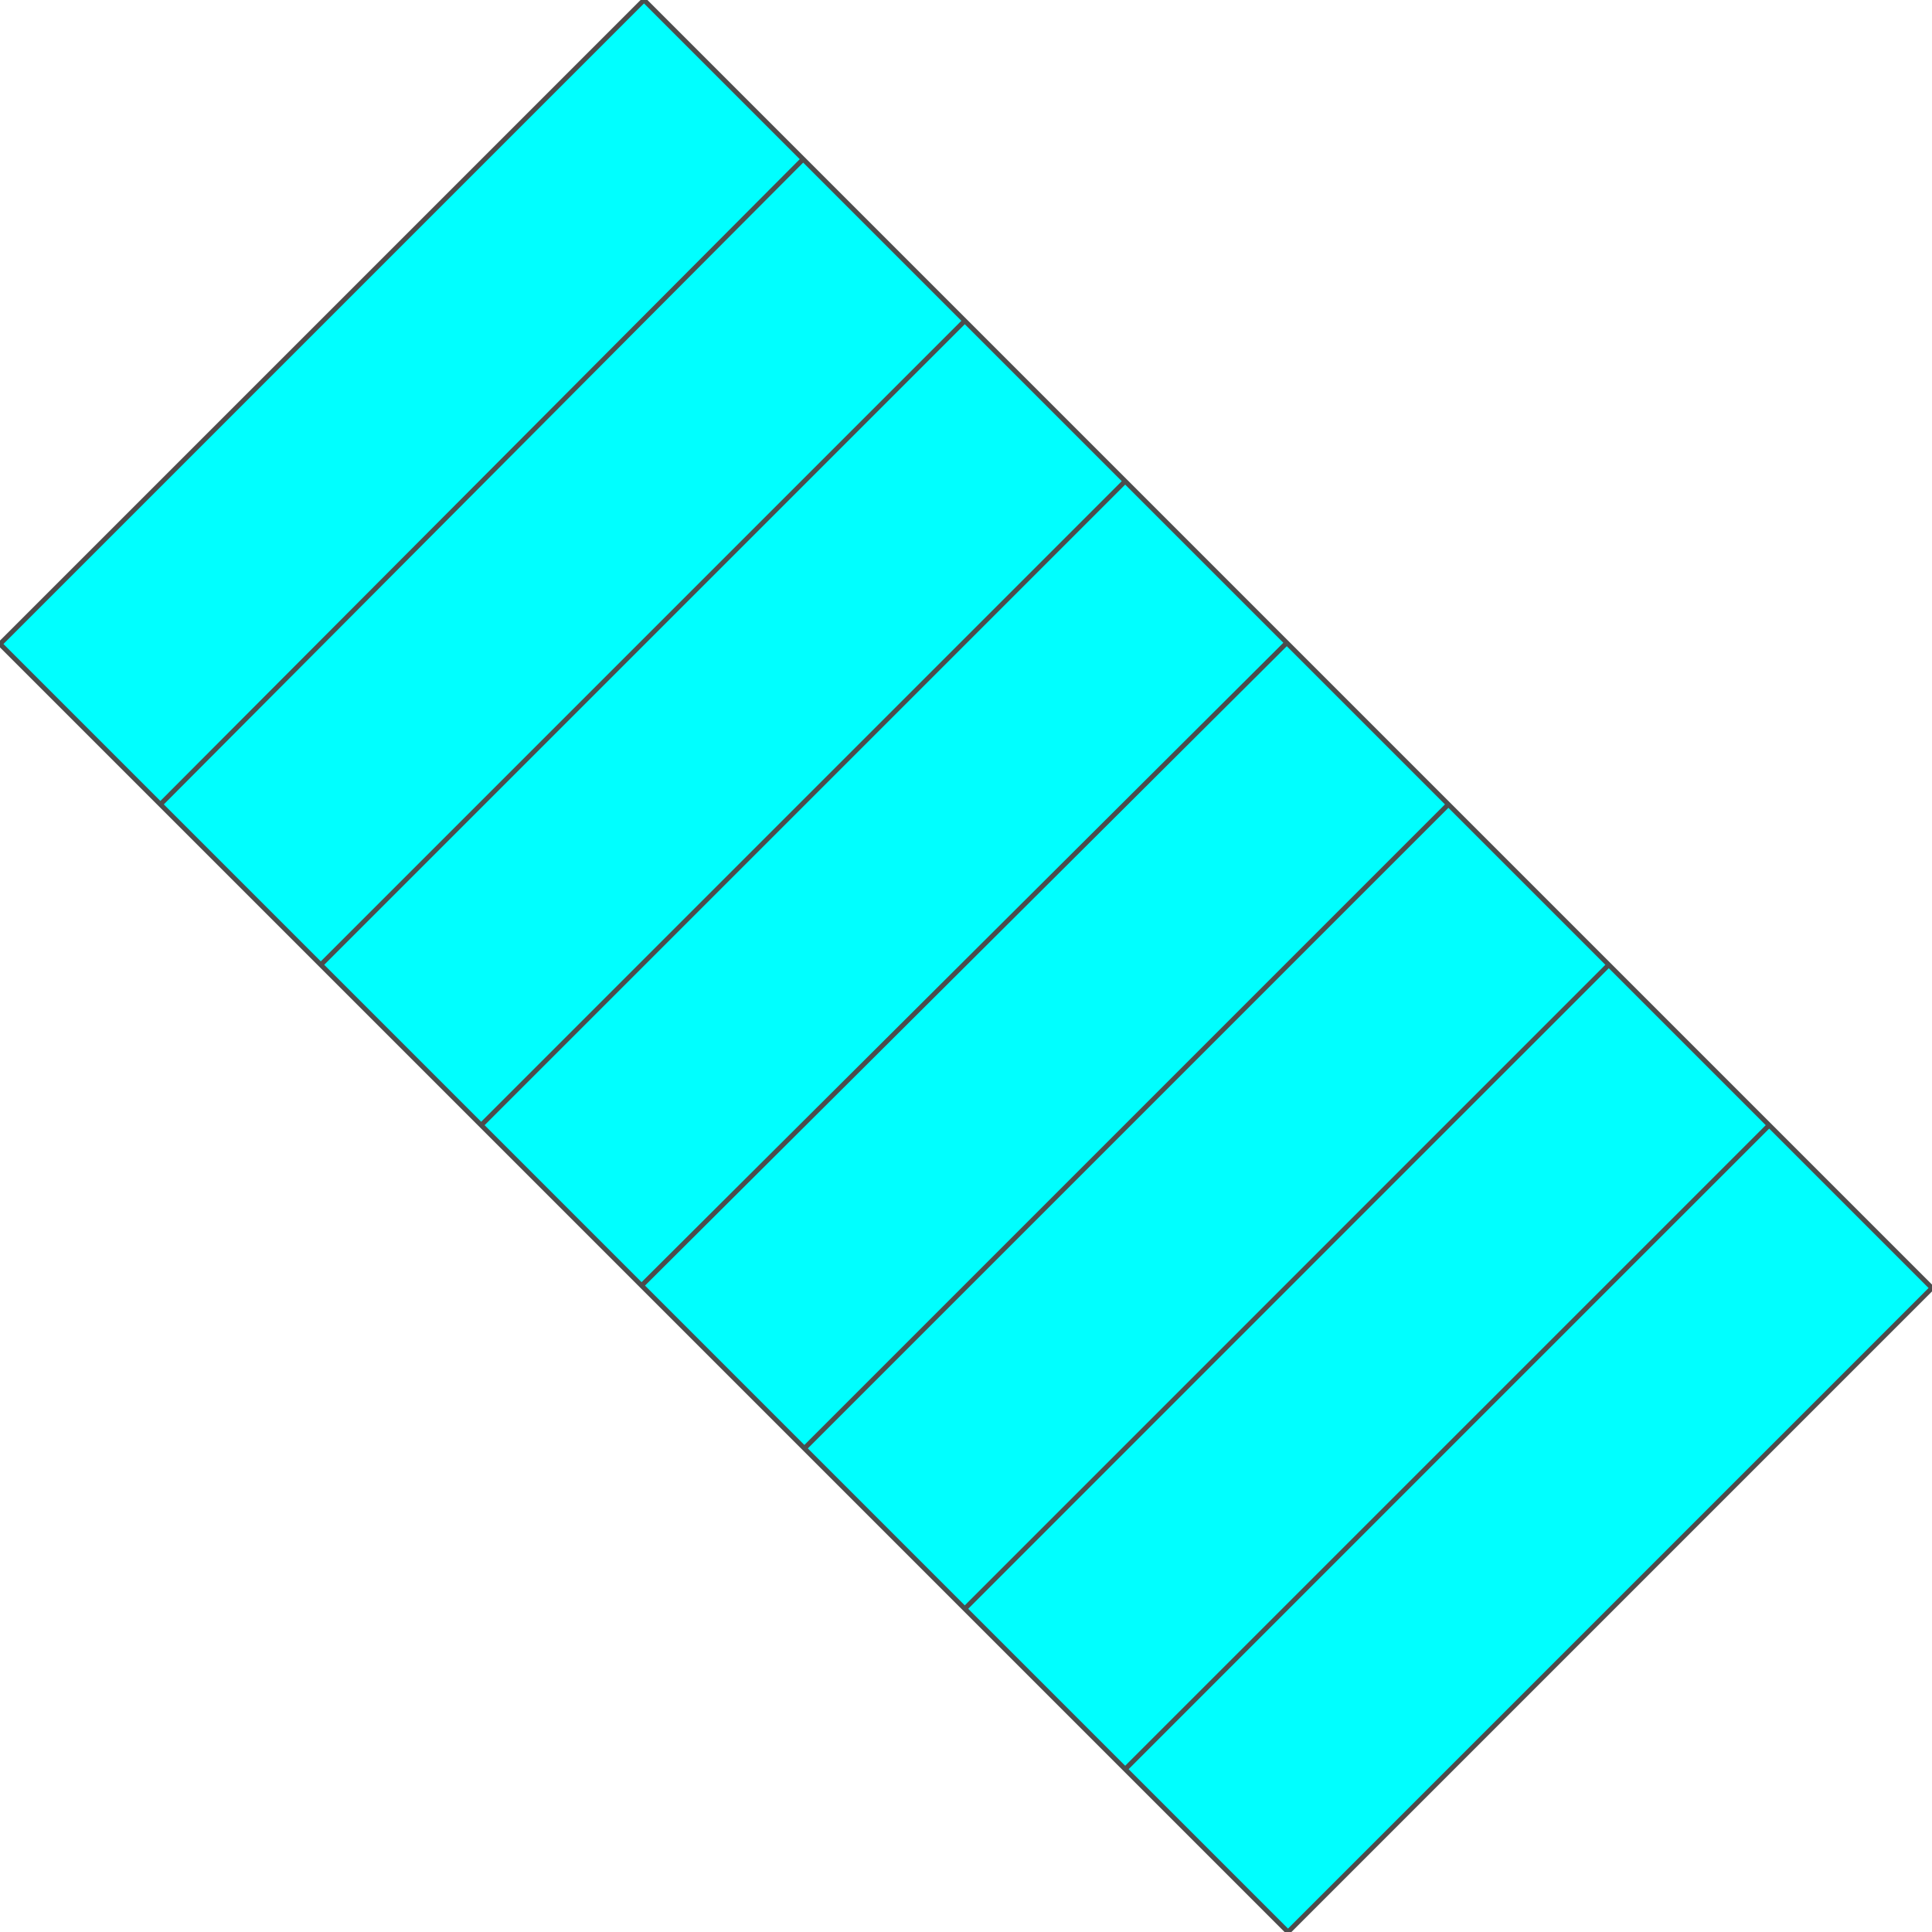 <!DOCTYPE svg PUBLIC "-//W3C//DTD SVG 20000303 Stylable//EN" "http://www.w3.org/TR/2000/03/WD-SVG-20000303/DTD/svg-20000303-stylable.dtd"><svg xmlns="http://www.w3.org/2000/svg" width="999px" height="999px" viewBox="0 0 795 795"><path style="fill:#0ff;stroke:#4c4c4c;stroke-width:2" d="M530,795 l-530,-530 265,-265 530,530 -265,265z" /><path style="fill:none;stroke:#4c4c4c;stroke-width:2" d="M66,331 l265,-266" /><path style="fill:none;stroke:#4c4c4c;stroke-width:2" d="M132,397 l265,-265" /><path style="fill:none;stroke:#4c4c4c;stroke-width:2" d="M198,463 l265,-265" /><path style="fill:none;stroke:#4c4c4c;stroke-width:2" d="M264,529 l266,-265" /><path style="fill:none;stroke:#4c4c4c;stroke-width:2" d="M331,596 l265,-265" /><path style="fill:none;stroke:#4c4c4c;stroke-width:2" d="M397,662 l265,-265" /><path style="fill:none;stroke:#4c4c4c;stroke-width:2" d="M463,728 l265,-265" /></svg>